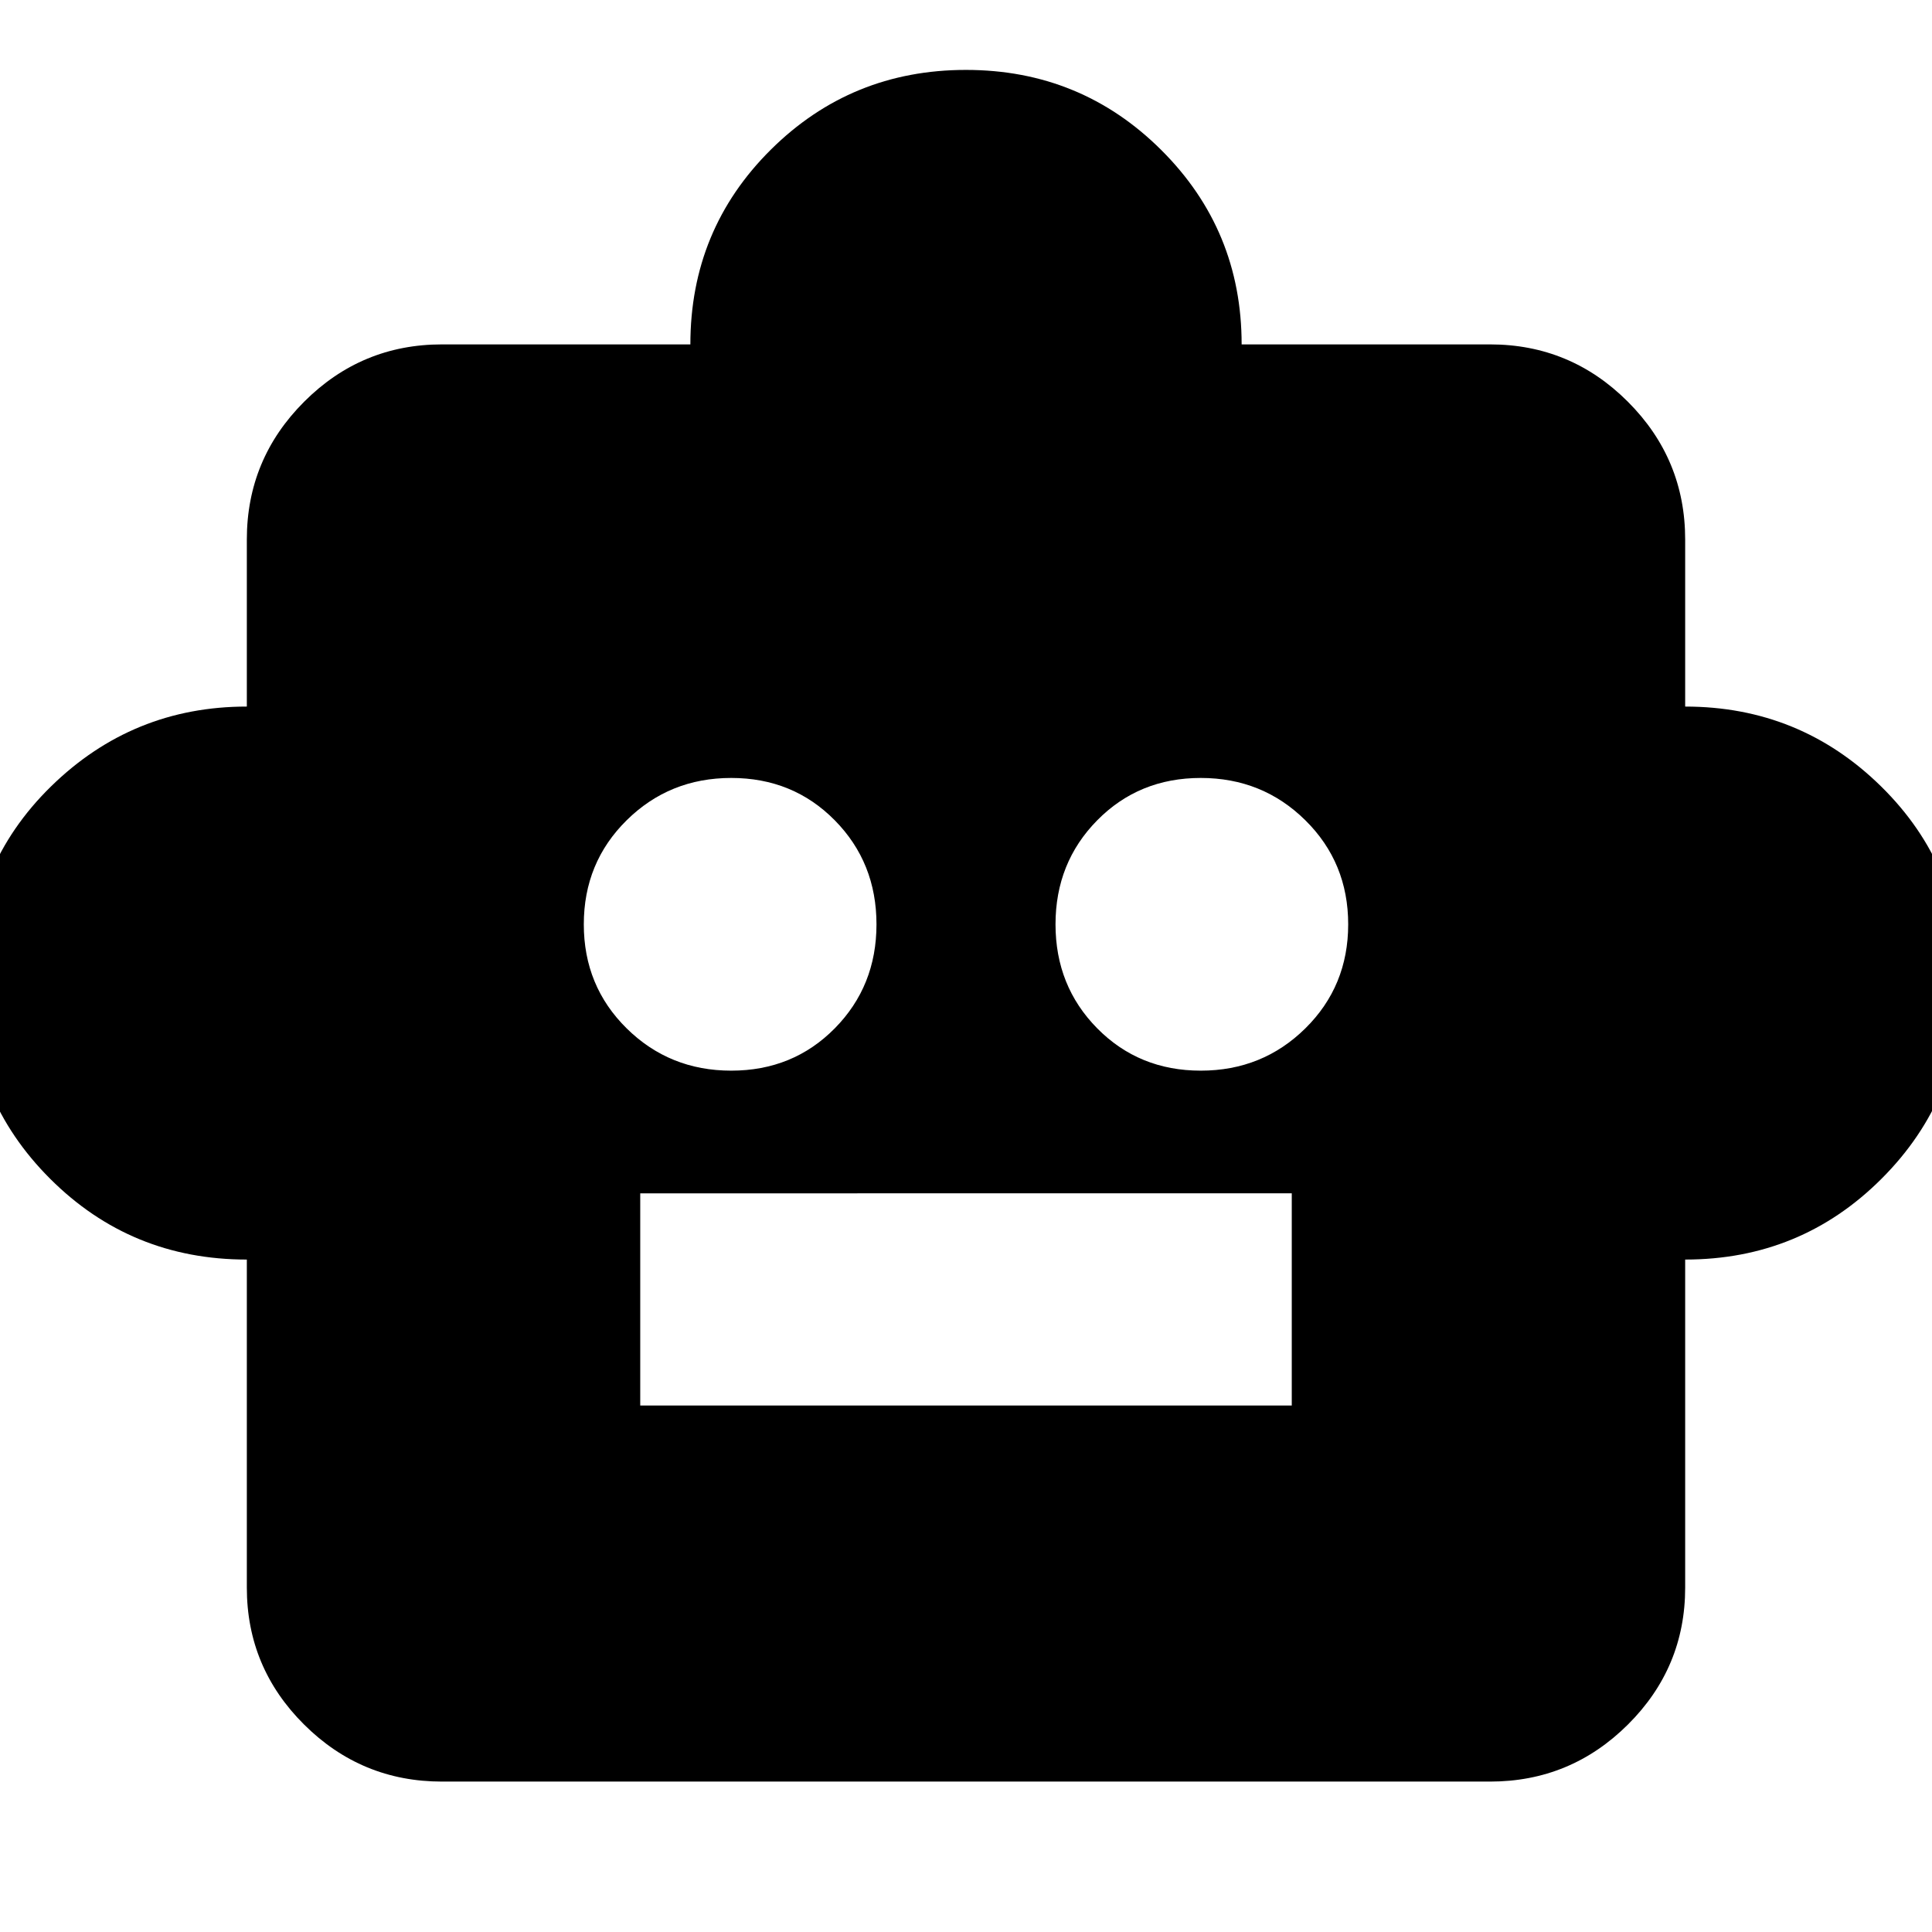 <svg xmlns="http://www.w3.org/2000/svg" height="24" viewBox="0 -960 960 960" width="24"><path d="M122.65-334.13q-57.48 0-97.65-40.06-40.17-40.06-40.17-97.3 0-58.08 40.53-97.75t97.29-39.67v-83q0-40 28.48-68.48 28.48-28.48 68.48-28.48h123.43q0-57.04 39.94-96.72 39.95-39.67 97-39.67 57.06 0 97.02 39.78 39.96 39.78 39.96 96.61h123.43q40 0 68.48 28.48 28.48 28.48 28.48 68.48v83q57.04 0 97.43 39.75 40.39 39.76 40.39 97.2 0 57.43-40.2 97.63-40.19 40.2-97.62 40.2v163q0 39.76-28.48 68.08-28.48 28.31-68.48 28.31H219.61q-40 0-68.48-28.31-28.48-28.32-28.48-68.08v-163ZM363.35-428q30.69 0 51.43-21.01t20.74-51.69q0-30.68-20.74-51.71t-51.43-21.03q-30.68 0-51.97 21.03t-21.29 51.71q0 30.68 21.29 51.69Q332.67-428 363.35-428Zm233.3 0q30.68 0 51.97-21.01t21.29-51.69q0-30.68-21.29-51.71t-51.97-21.03q-30.69 0-51.43 21.03t-20.74 51.71q0 30.68 20.74 51.69Q565.96-428 596.65-428ZM318.13-261.61h323.74v-105.43H318.13v105.43Z"/></svg>